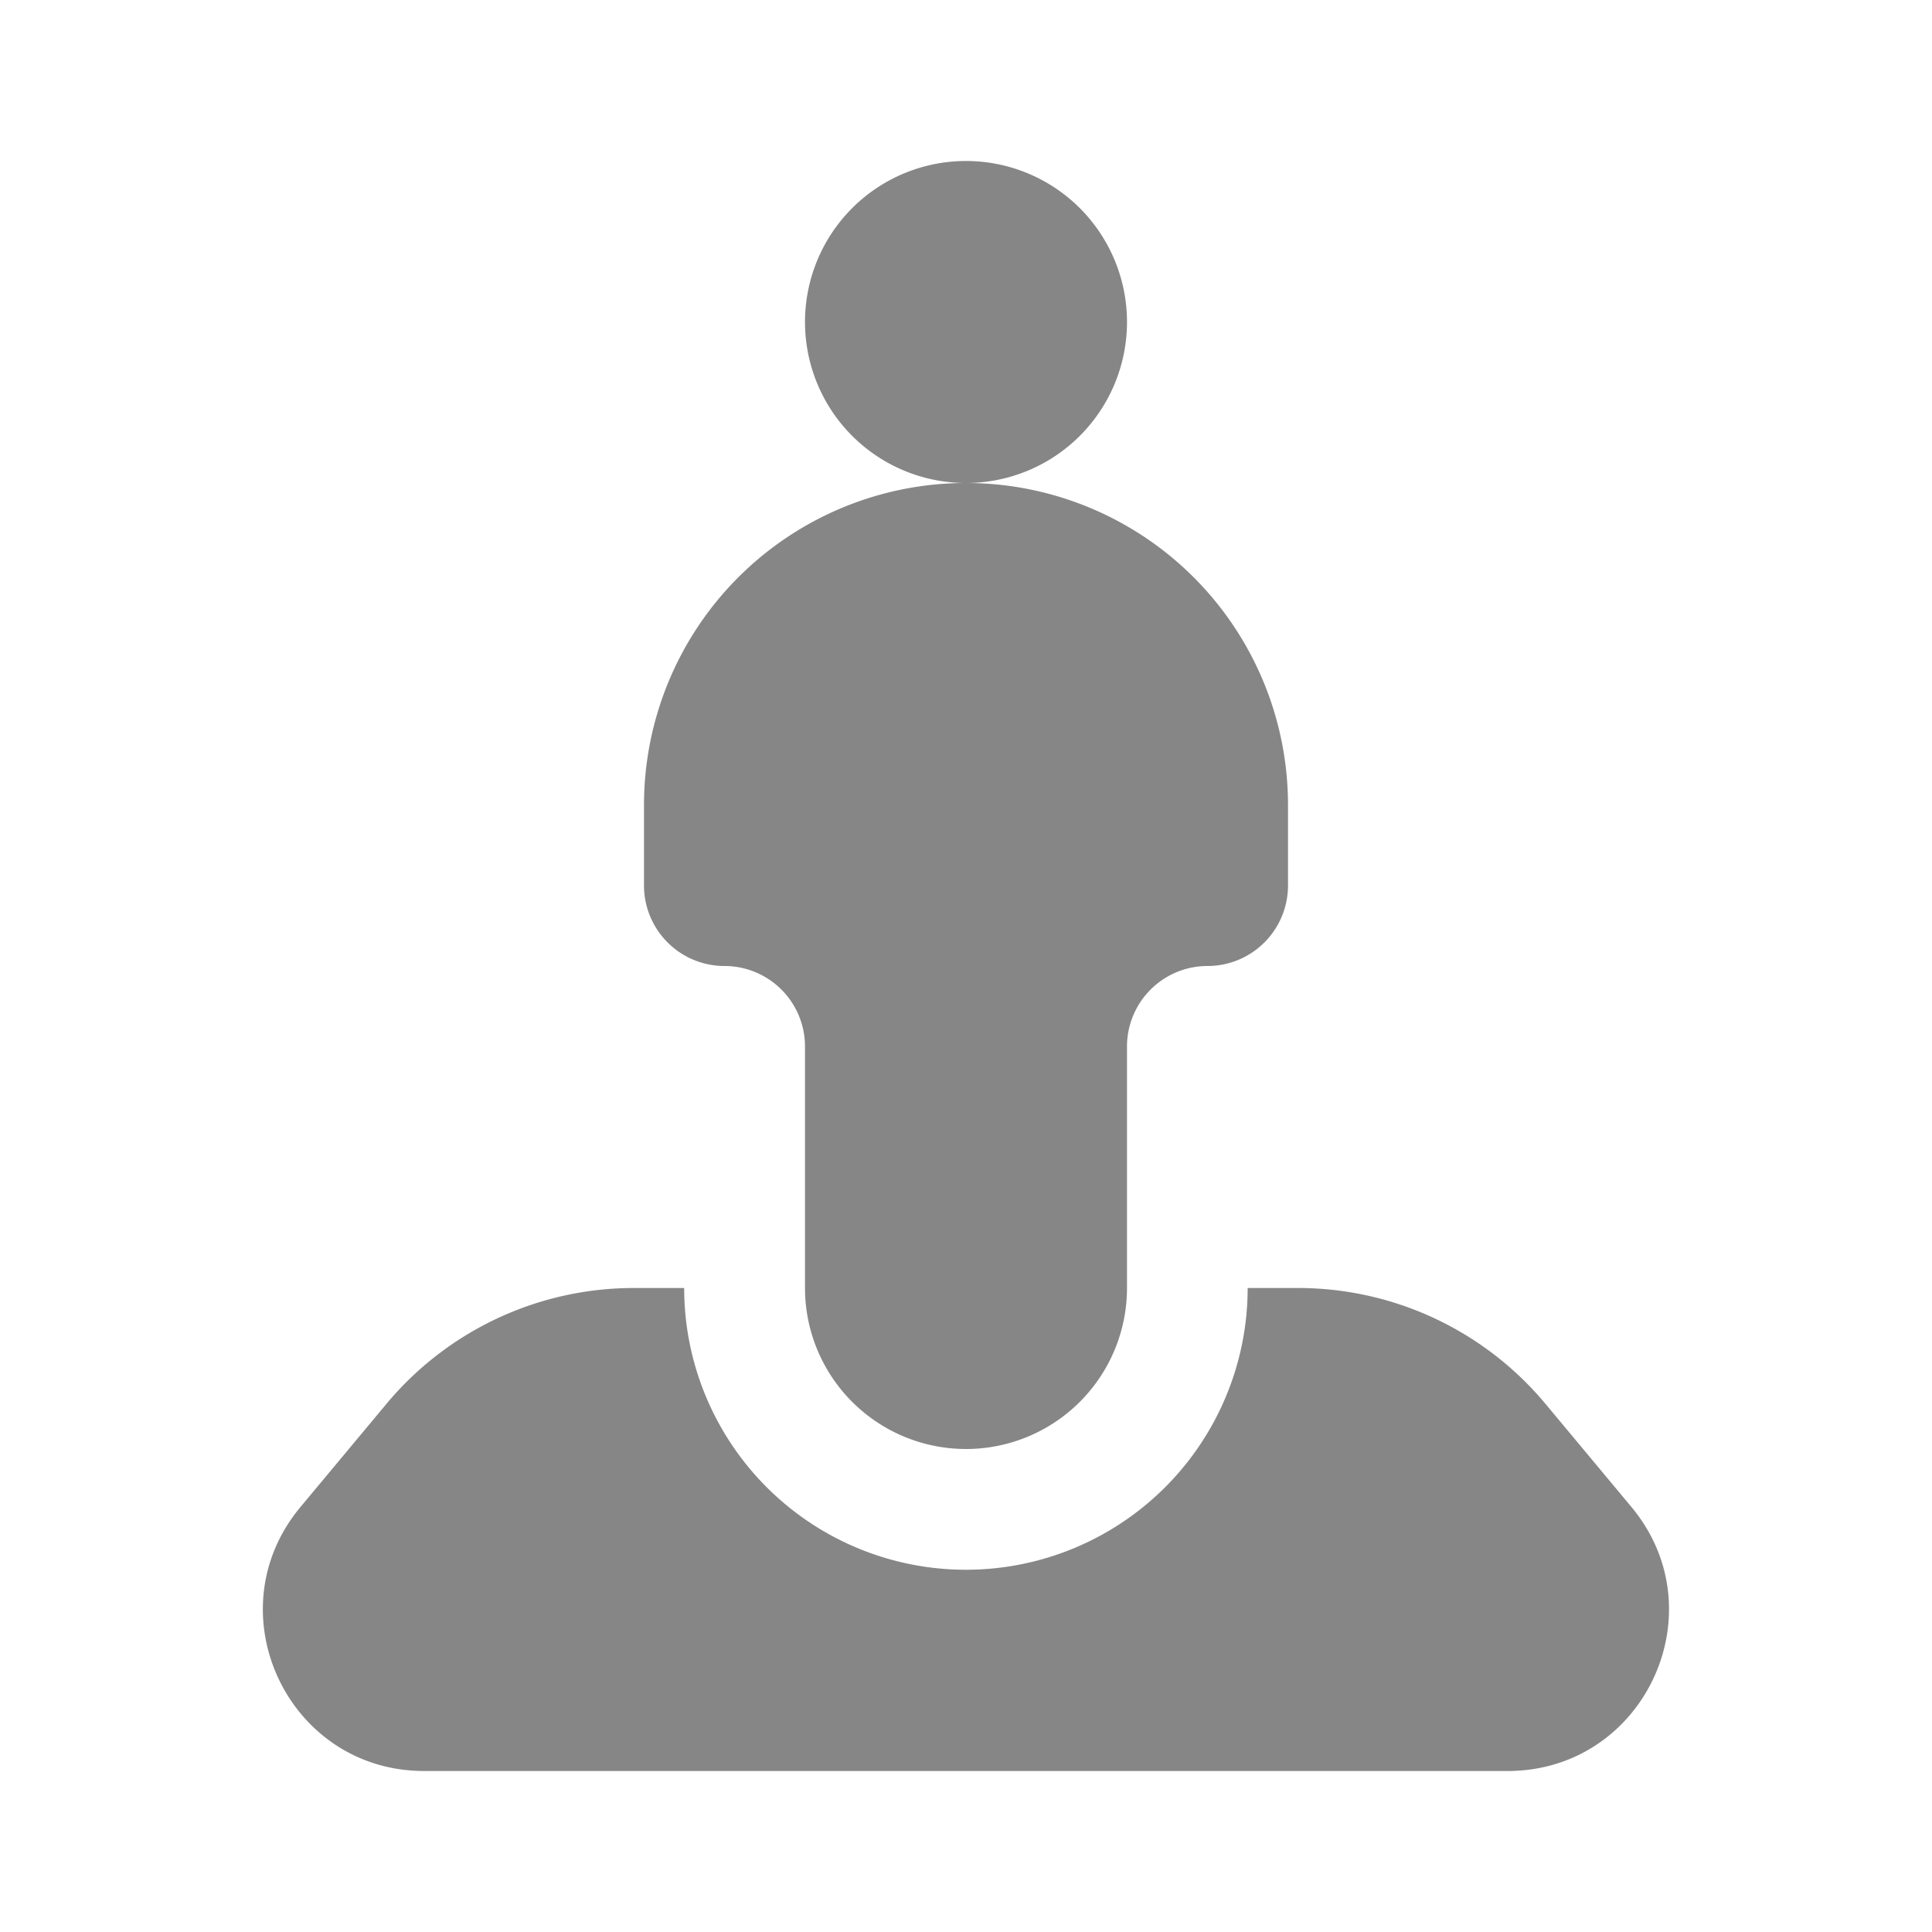 <svg width="24" height="24" fill="none" xmlns="http://www.w3.org/2000/svg">
    <path d="M8.5 16h-.627A4 4 0 0 0 4.8 17.44l-1.067 1.28C2.647 20.022 3.573 22 5.269 22h13.46c1.696 0 2.622-1.978 1.537-3.28l-1.067-1.28A4 4 0 0 0 16.126 16h-.627a3.5 3.5 0 1 1-7 0ZM12 6a2 2 0 1 0 0-4 2 2 0 0 0 0 4Z" fill="#868686"/>
    <path d="M12 6a4 4 0 0 0-4 4v1a1 1 0 0 0 1 1 1 1 0 0 1 1 1v3a2 2 0 1 0 4 0v-3a1 1 0 0 1 1-1 1 1 0 0 0 1-1v-1a4 4 0 0 0-4-4Z" fill="#868686"/>
</svg>
